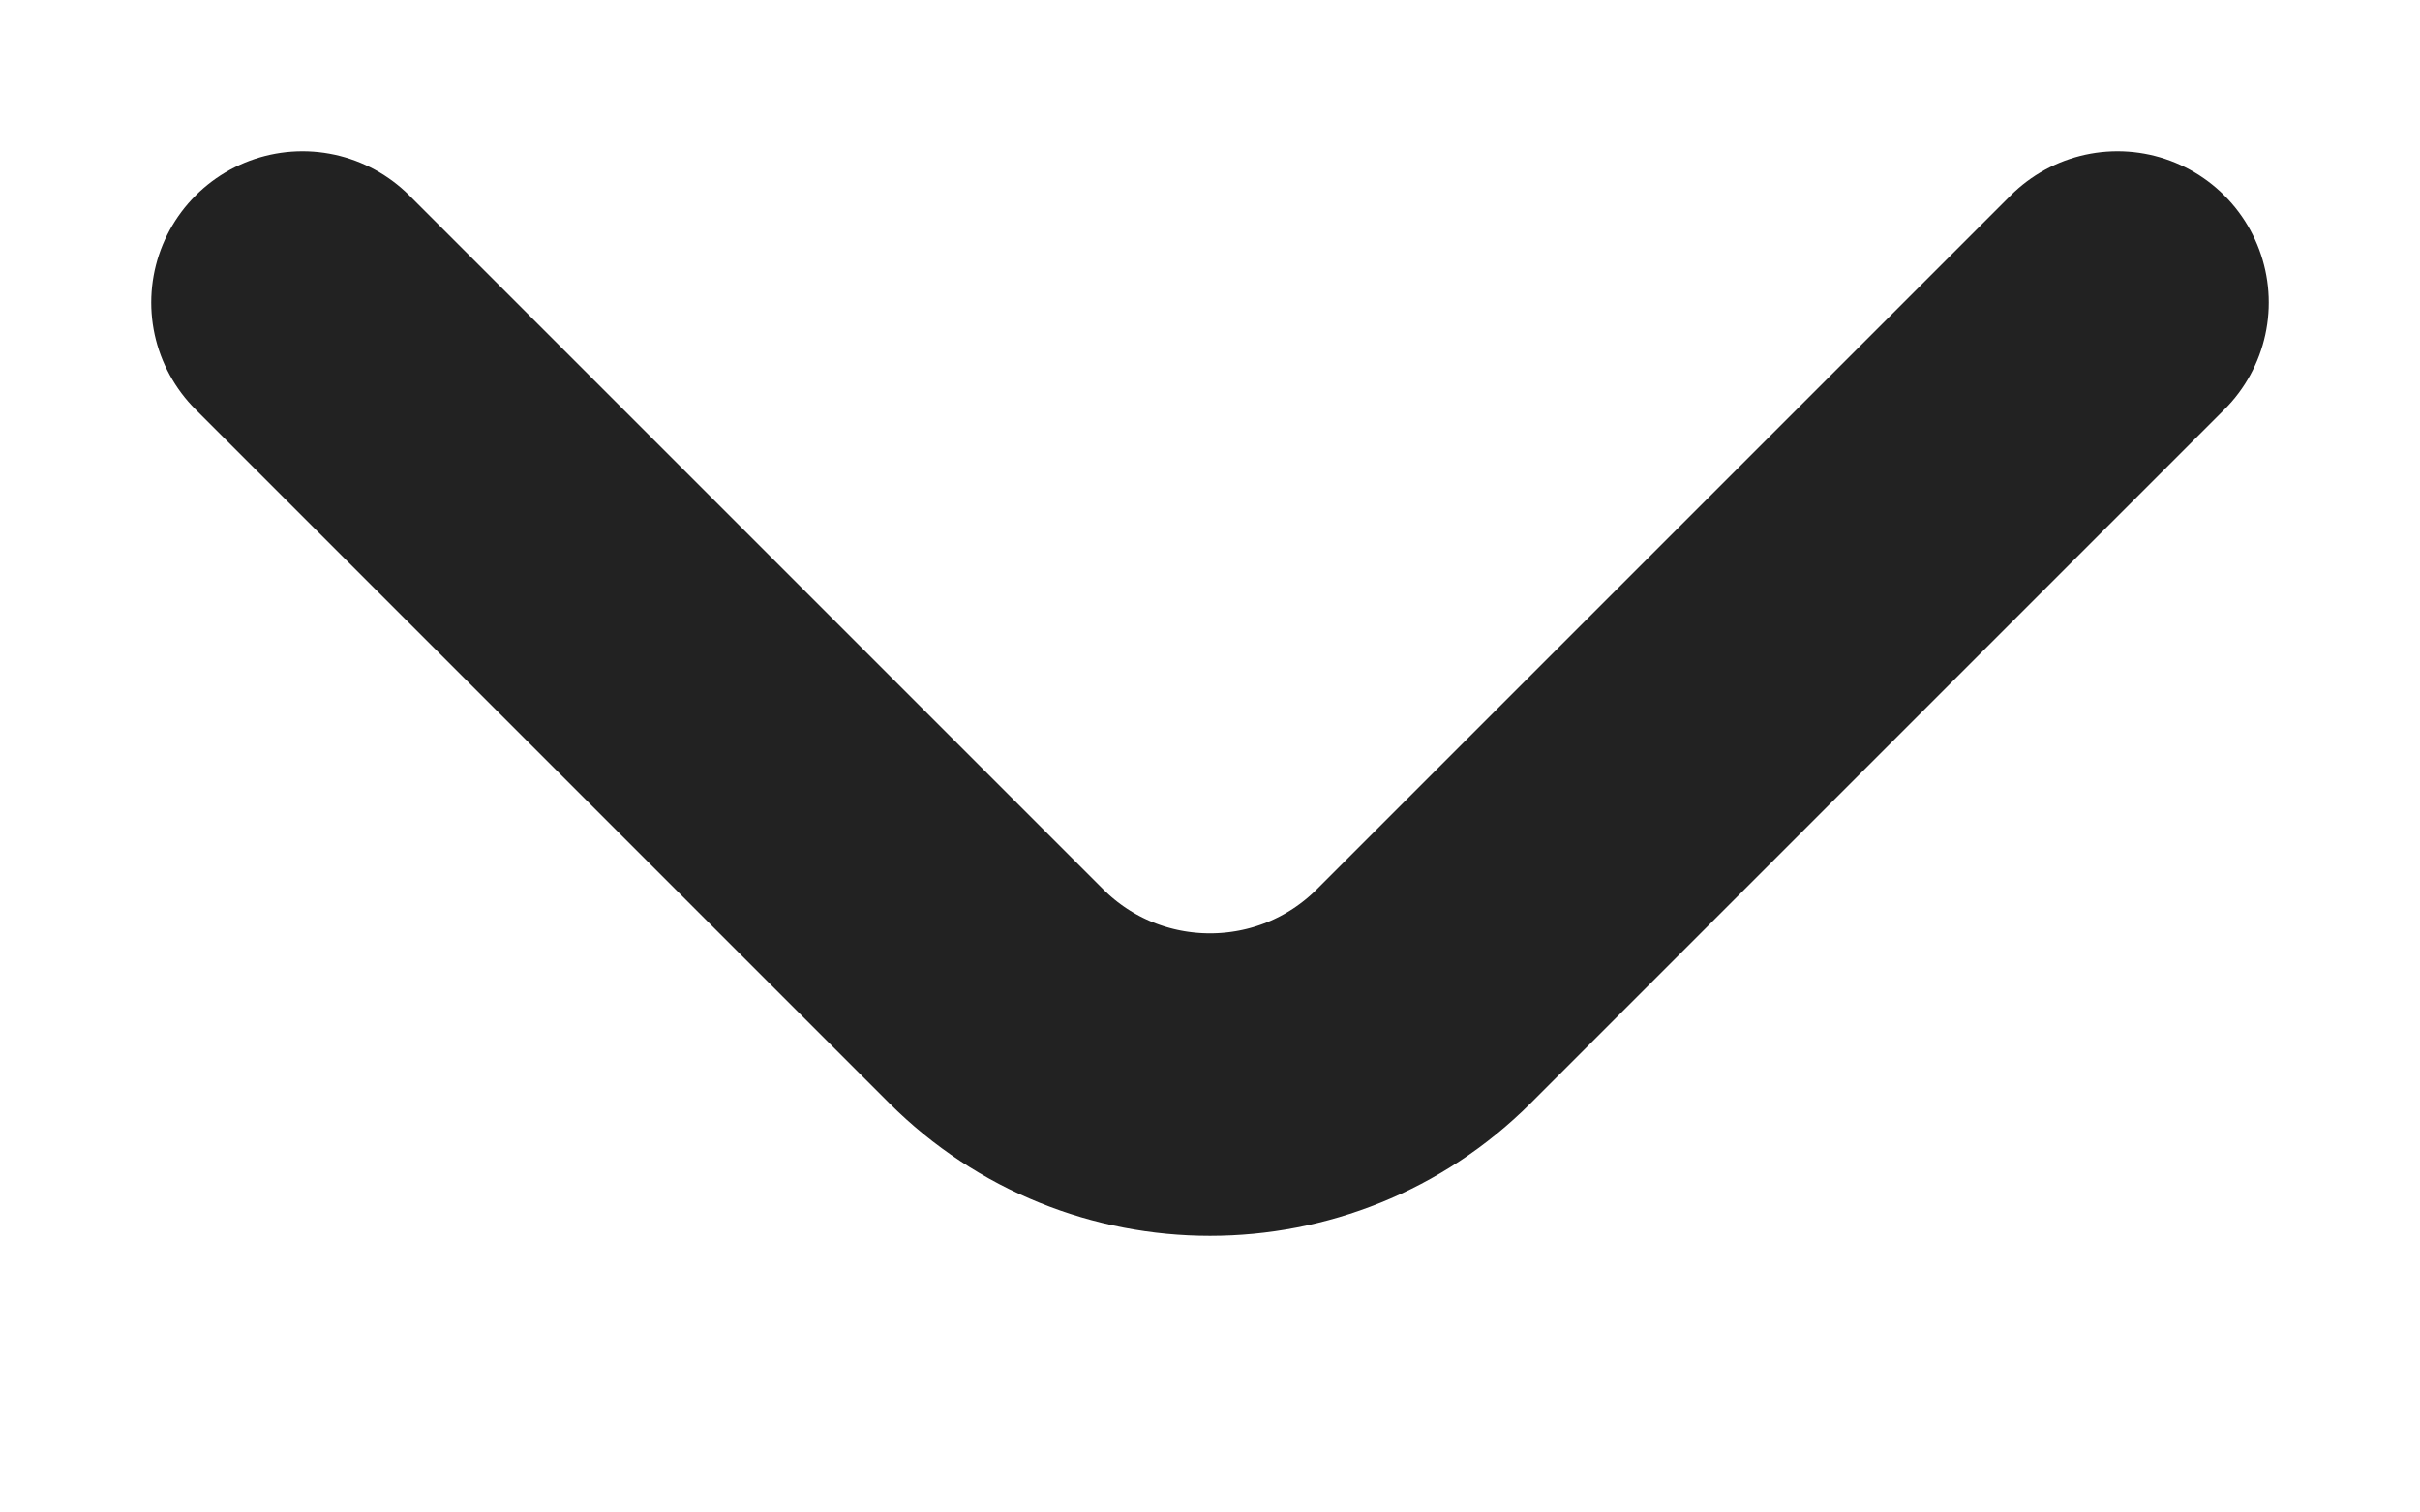 <svg width="8" height="5" viewBox="0 0 8 5" fill="none" xmlns="http://www.w3.org/2000/svg">
<path d="M1 1L3.293 3.293C3.683 3.683 4.317 3.683 4.707 3.293L7 1" stroke="#222222" stroke-linecap="round"/>
</svg>
